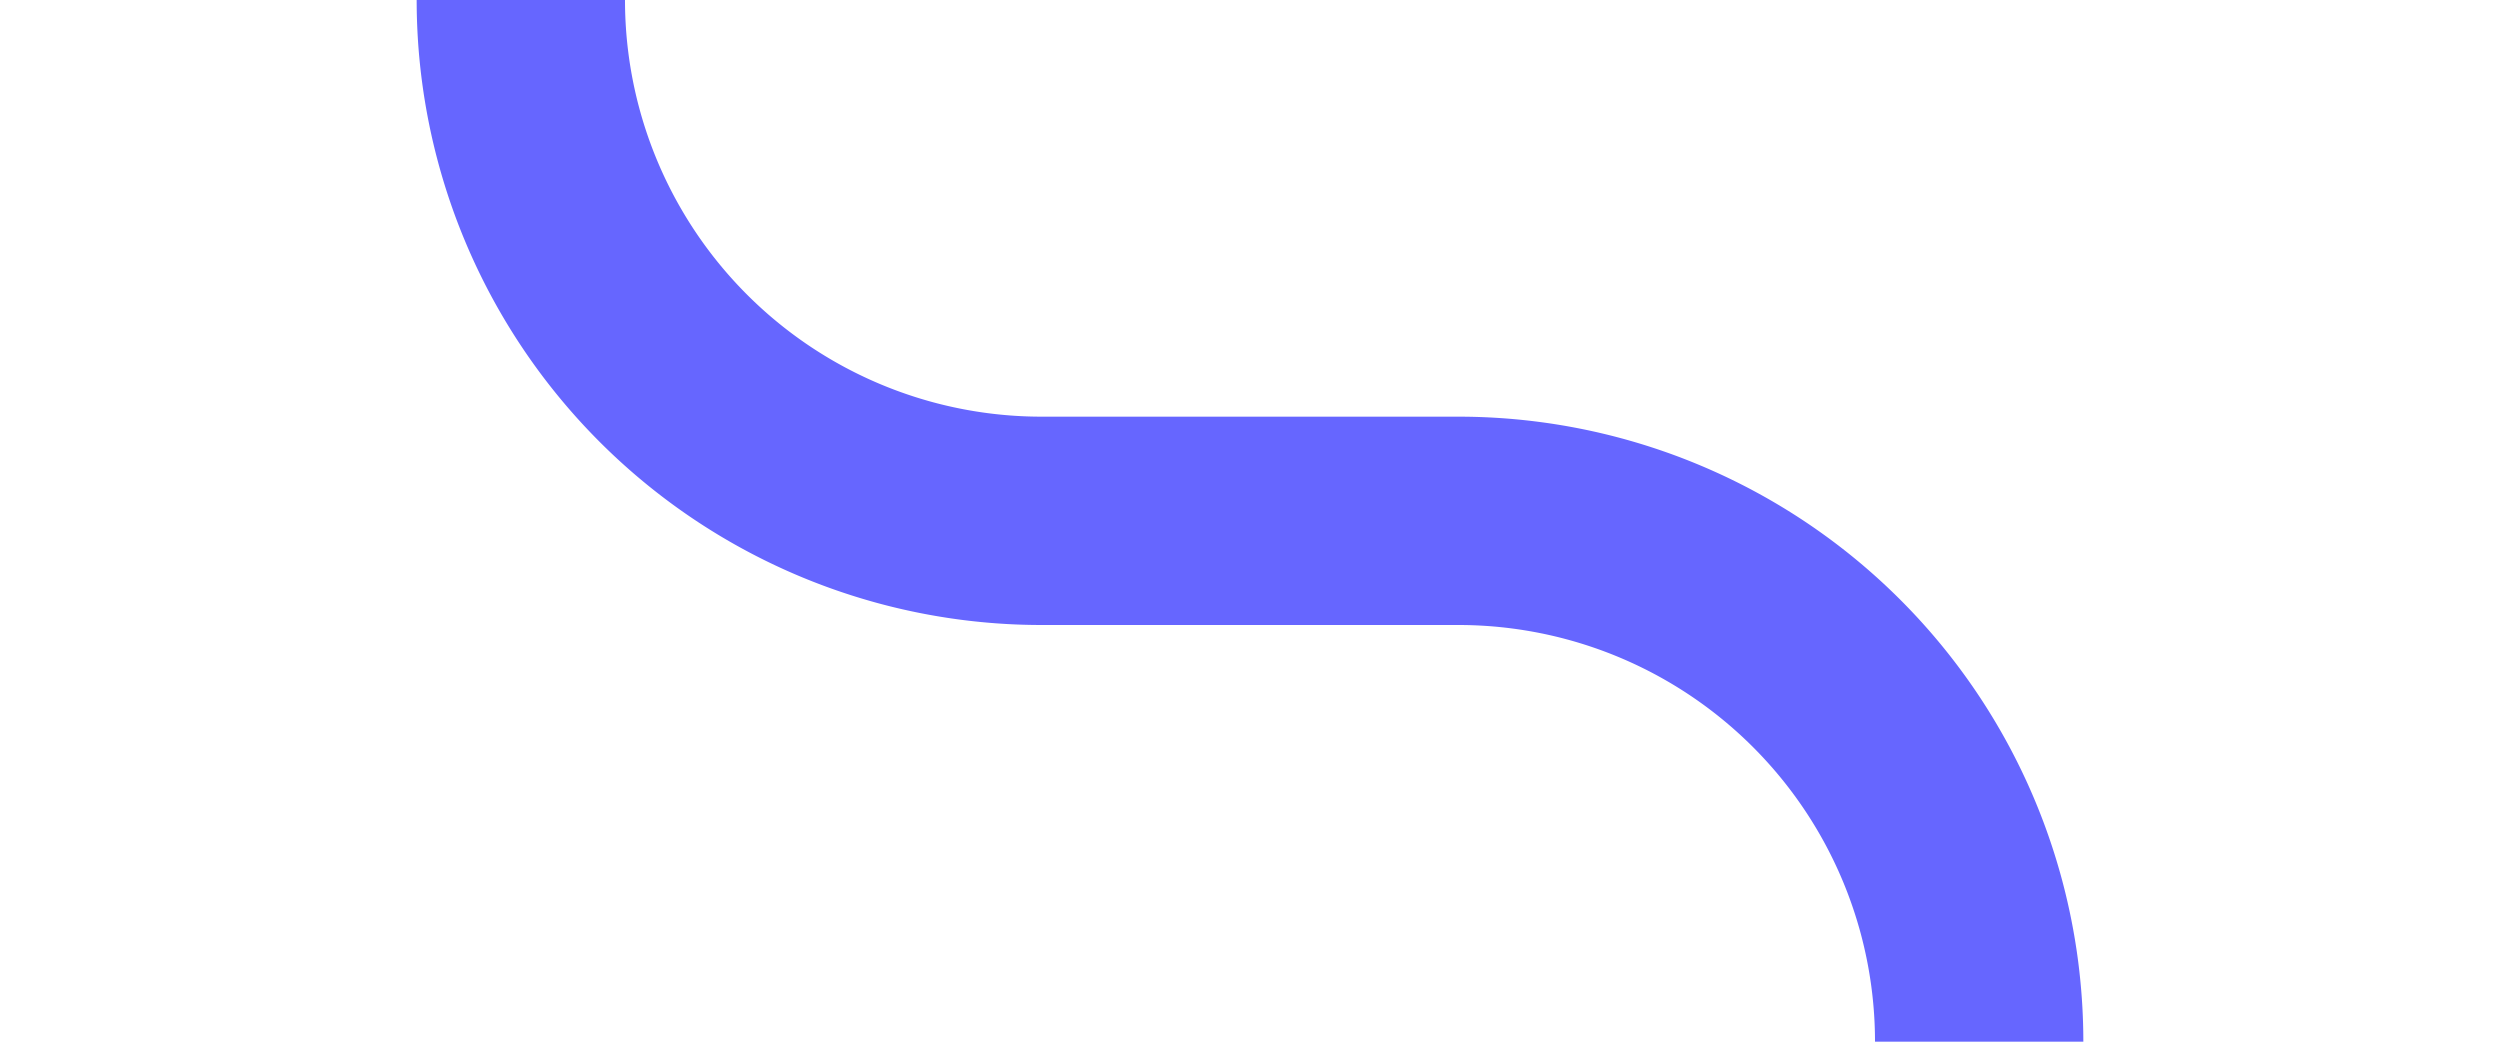 ﻿<?xml version="1.0" encoding="utf-8"?>
<svg version="1.1" xmlns:xlink="http://www.w3.org/1999/xlink" width="24px" height="10px" preserveAspectRatio="xMinYMid meet" viewBox="306 326  24 8" xmlns="http://www.w3.org/2000/svg">
  <path d="M 311 178  L 311 325  A 5 5 0 0 0 316 330 L 320 330  A 5 5 0 0 1 325 335 L 325 344  " stroke-width="2" stroke="#6666ff" fill="none" />
  <path d="M 329.293 338.893  L 325 343.186  L 320.707 338.893  L 319.293 340.307  L 324.293 345.307  L 325 346.014  L 325.707 345.307  L 330.707 340.307  L 329.293 338.893  Z " fill-rule="nonzero" fill="#6666ff" stroke="none" />
</svg>